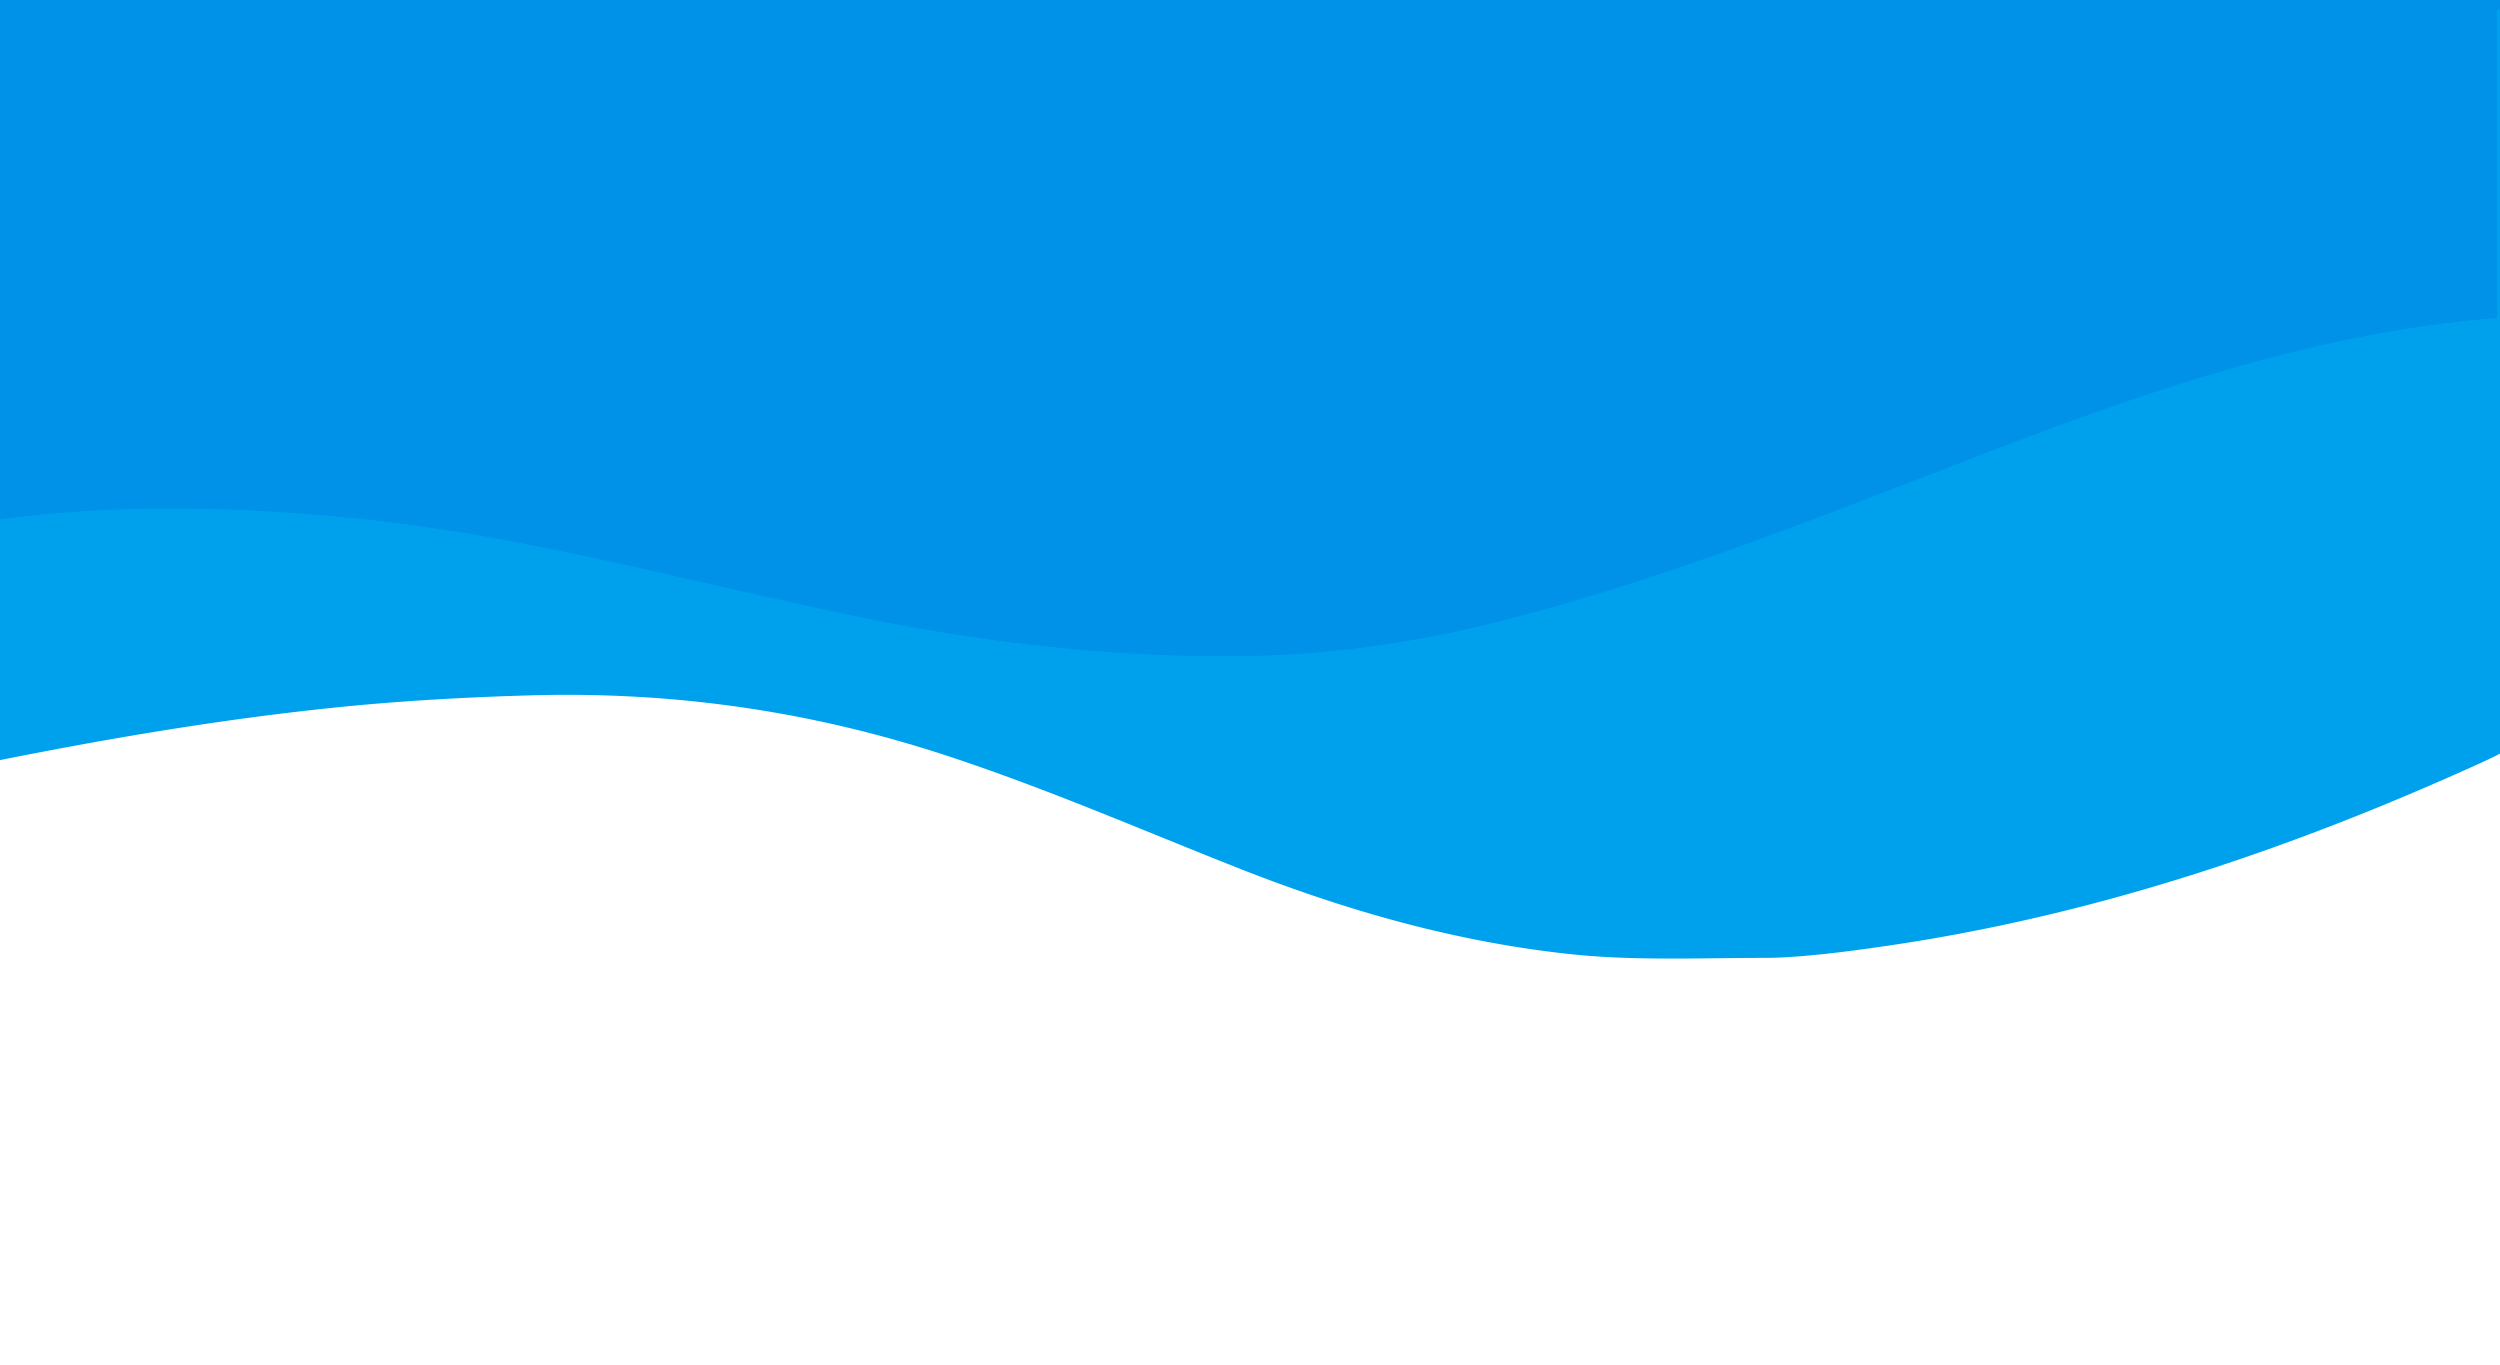 <?xml version="1.0" encoding="UTF-8" standalone="no"?>
<!DOCTYPE svg PUBLIC "-//W3C//DTD SVG 1.1//EN" "http://www.w3.org/Graphics/SVG/1.1/DTD/svg11.dtd">
<svg xmlns="http://www.w3.org/2000/svg" version="1.1" viewBox="0.00 0.00 676.00 369.00">
<path stroke="#0099eb" stroke-width="2.00" fill="none" stroke-linecap="butt" vector-effect="non-scaling-stroke" d="
  M 676.00 2.63
  Q 675.78 2.58 675.59 2.63
  A 0.47 0.46 81.7 0 0 675.26 3.08
  L 675.26 85.42
  Q 675.26 86.03 674.66 86.07
  C 628.51 89.71 583.95 104.58 541.00 120.98
  C 495.73 138.27 450.88 156.74 403.74 168.48
  Q 368.79 177.19 334.25 177.46
  Q 285.92 177.84 233.01 166.99
  C 200.74 160.37 168.88 152.09 136.49 146.05
  Q 95.22 138.36 53.25 137.59
  Q 25.43 137.08 0.00 140.51"
/>
<path fill="#0091e9" d="
  M 0.00 0.00
  L 676.00 0.00
  L 676.00 2.63
  Q 675.78 2.58 675.59 2.63
  A 0.47 0.46 81.7 0 0 675.26 3.08
  L 675.26 85.42
  Q 675.26 86.03 674.66 86.07
  C 628.51 89.71 583.95 104.58 541.00 120.98
  C 495.73 138.27 450.88 156.74 403.74 168.48
  Q 368.79 177.19 334.25 177.46
  Q 285.92 177.84 233.01 166.99
  C 200.74 160.37 168.88 152.09 136.49 146.05
  Q 95.22 138.36 53.25 137.59
  Q 25.43 137.08 0.00 140.51
  L 0.00 0.00
  Z"
/>
<path fill="#00a1ec" d="
  M 676.00 2.63
  L 676.00 203.77
  Q 674.80 204.48 670.30 206.52
  C 620.02 229.33 568.54 246.73 514.50 255.11
  Q 489.36 259.00 477.25 259.01
  C 459.98 259.02 441.90 259.82 425.04 258.04
  C 393.53 254.73 363.46 246.07 334.43 234.58
  C 308.15 224.19 282.35 212.95 255.46 204.16
  C 219.33 192.34 182.39 186.94 143.61 188.02
  C 127.02 188.49 109.41 189.43 92.38 191.14
  C 61.26 194.27 30.66 199.41 0.00 205.53
  L 0.00 140.51
  Q 25.43 137.08 53.25 137.59
  Q 95.22 138.36 136.49 146.05
  C 168.88 152.09 200.74 160.37 233.01 166.99
  Q 285.92 177.84 334.25 177.46
  Q 368.79 177.19 403.74 168.48
  C 450.88 156.74 495.73 138.27 541.00 120.98
  C 583.95 104.58 628.51 89.71 674.66 86.07
  Q 675.26 86.03 675.26 85.42
  L 675.26 3.08
  A 0.47 0.46 81.7 0 1 675.59 2.63
  Q 675.78 2.58 676.00 2.63
  Z"
/>
</svg>
